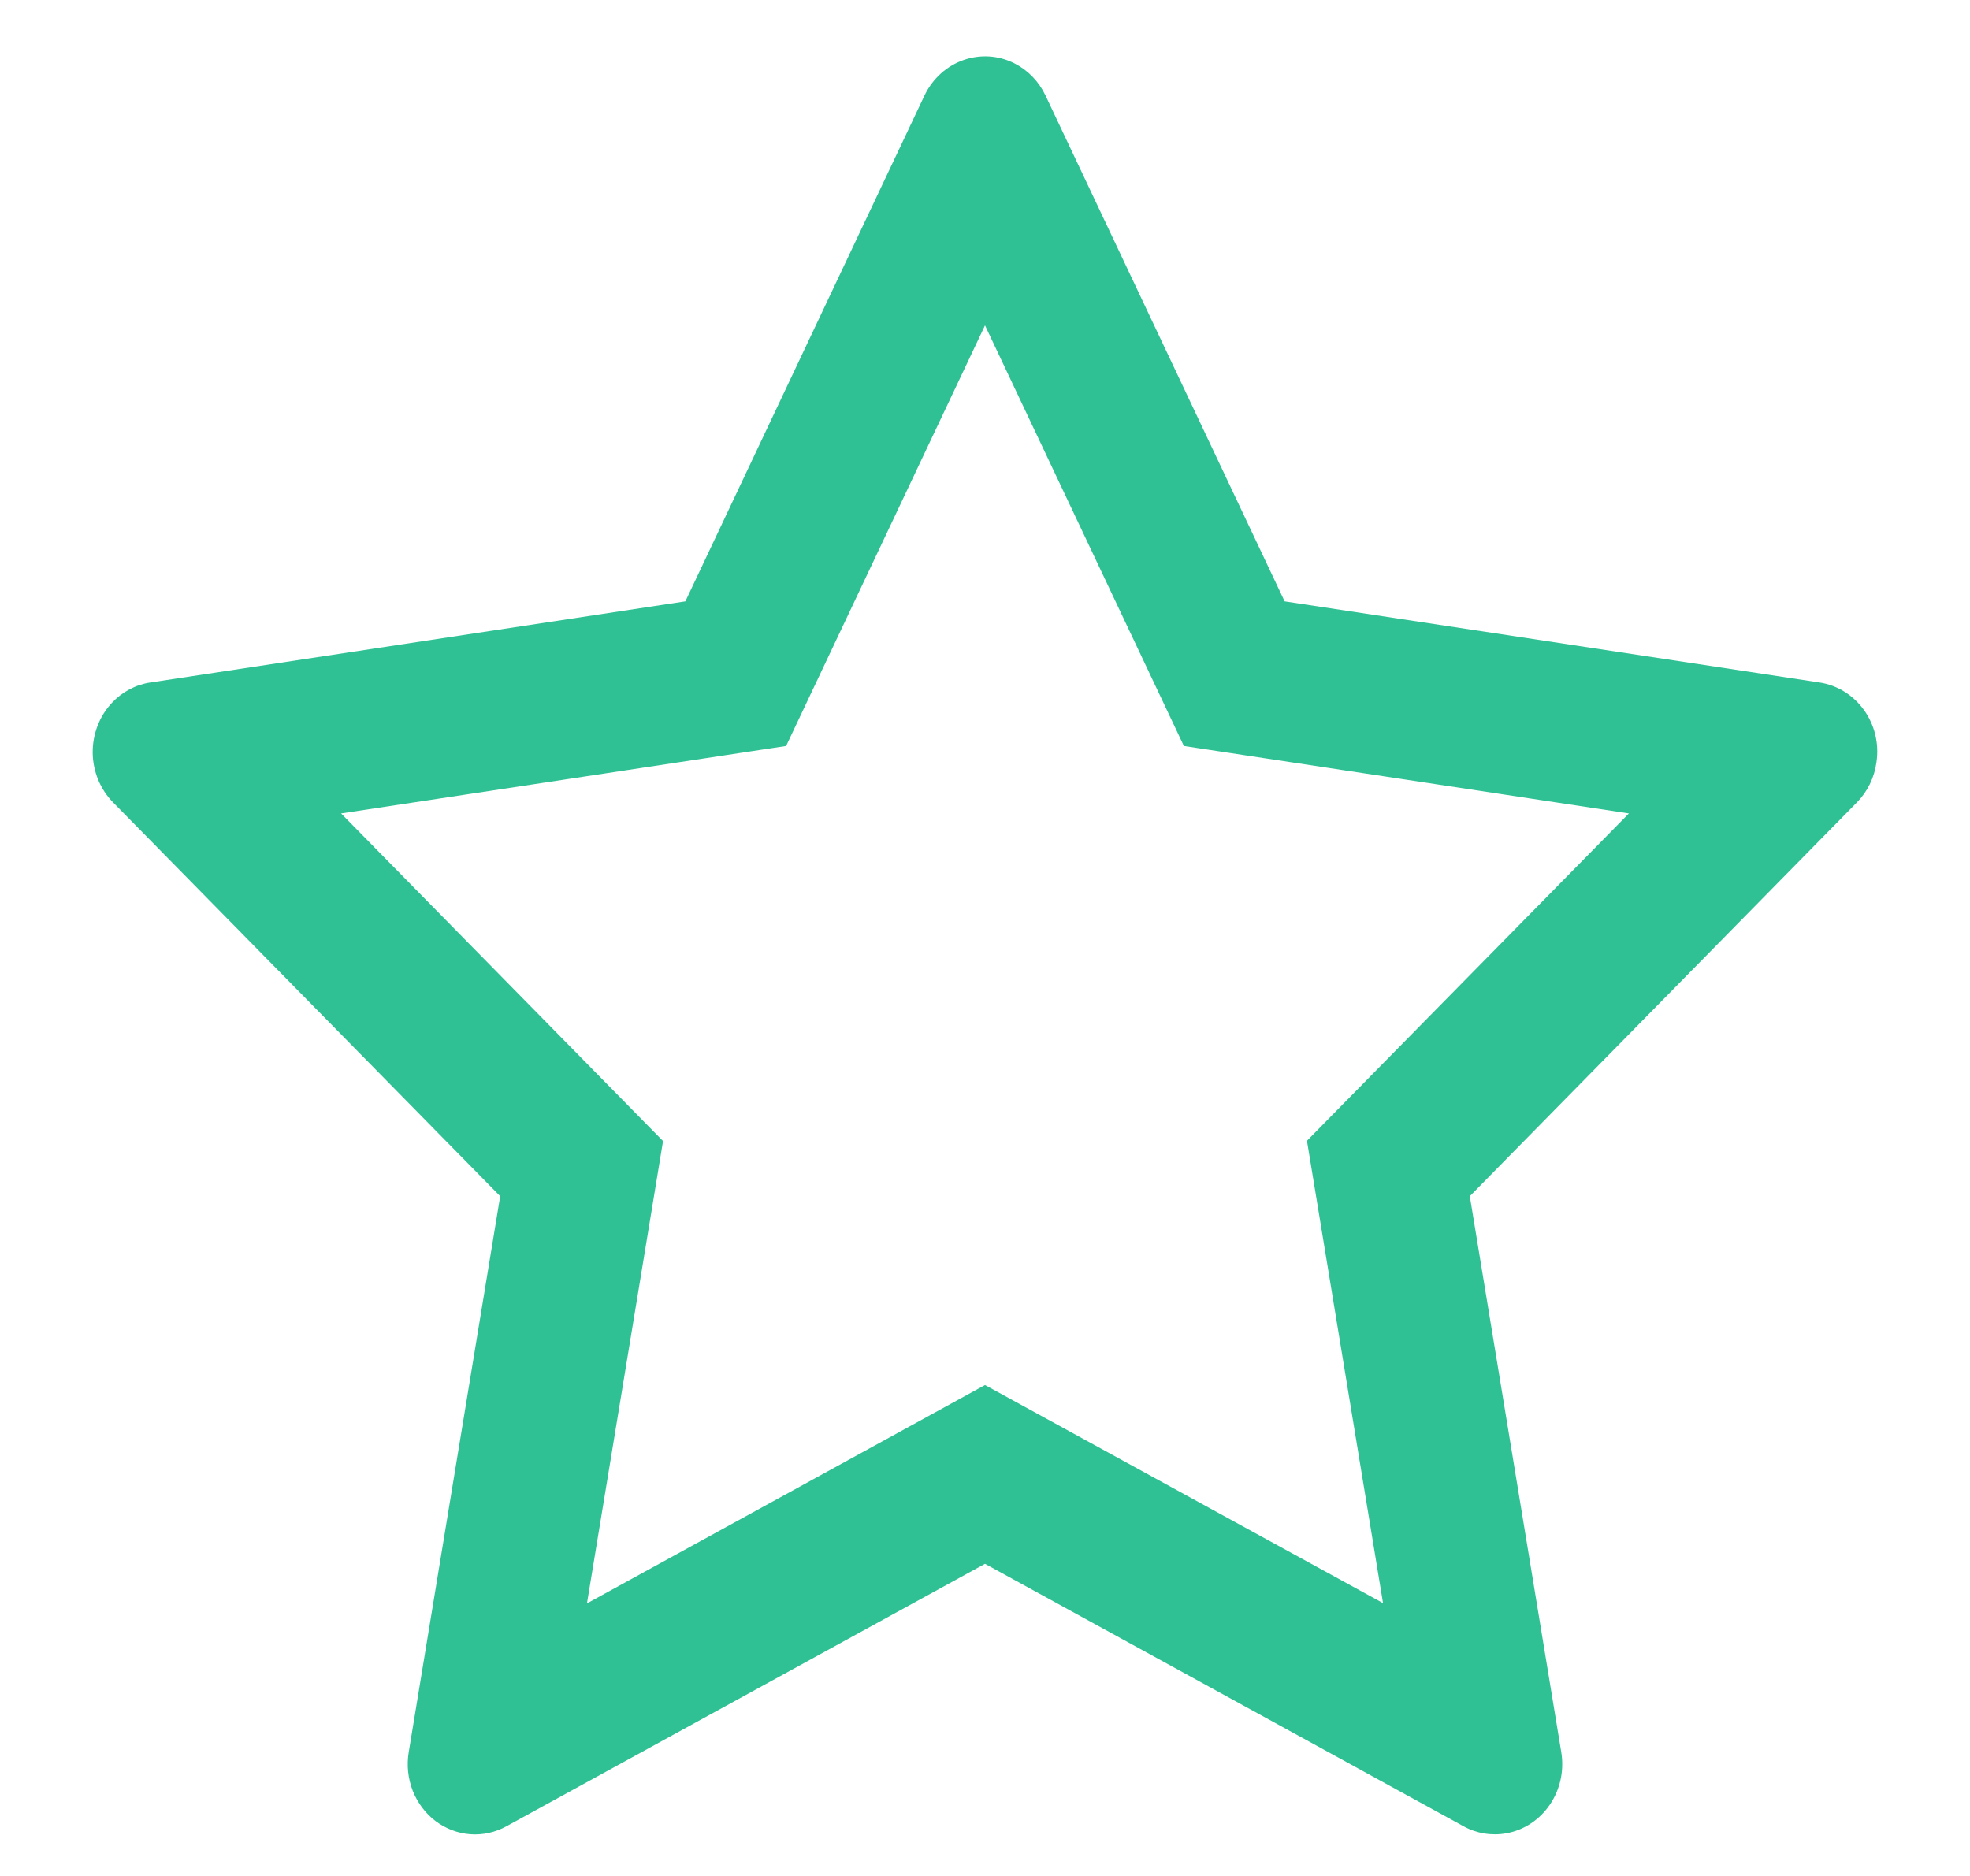 <svg width="21" height="20" viewBox="0 0 21 20" fill="none" xmlns="http://www.w3.org/2000/svg">
<path d="M19.397 7.276L13.694 6.411L11.145 1.018C11.075 0.87 10.96 0.751 10.819 0.678C10.464 0.495 10.033 0.647 9.855 1.018L7.306 6.411L1.603 7.276C1.446 7.299 1.302 7.376 1.192 7.494C1.059 7.636 0.986 7.828 0.988 8.027C0.991 8.226 1.069 8.416 1.206 8.555L5.332 12.753L4.357 18.68C4.334 18.818 4.349 18.96 4.399 19.09C4.45 19.219 4.534 19.332 4.642 19.414C4.751 19.496 4.879 19.545 5.013 19.555C5.147 19.565 5.281 19.535 5.399 19.47L10.5 16.672L15.601 19.47C15.74 19.547 15.902 19.573 16.057 19.545C16.448 19.475 16.71 19.088 16.643 18.68L15.668 12.753L19.794 8.555C19.907 8.44 19.981 8.29 20.003 8.126C20.064 7.716 19.79 7.337 19.397 7.276ZM13.932 12.162L14.743 17.091L10.5 14.766L6.257 17.094L7.068 12.165L3.636 8.672L8.38 7.953L10.5 3.469L12.62 7.953L17.364 8.672L13.932 12.162Z" fill="#2FC194"/>
</svg>
